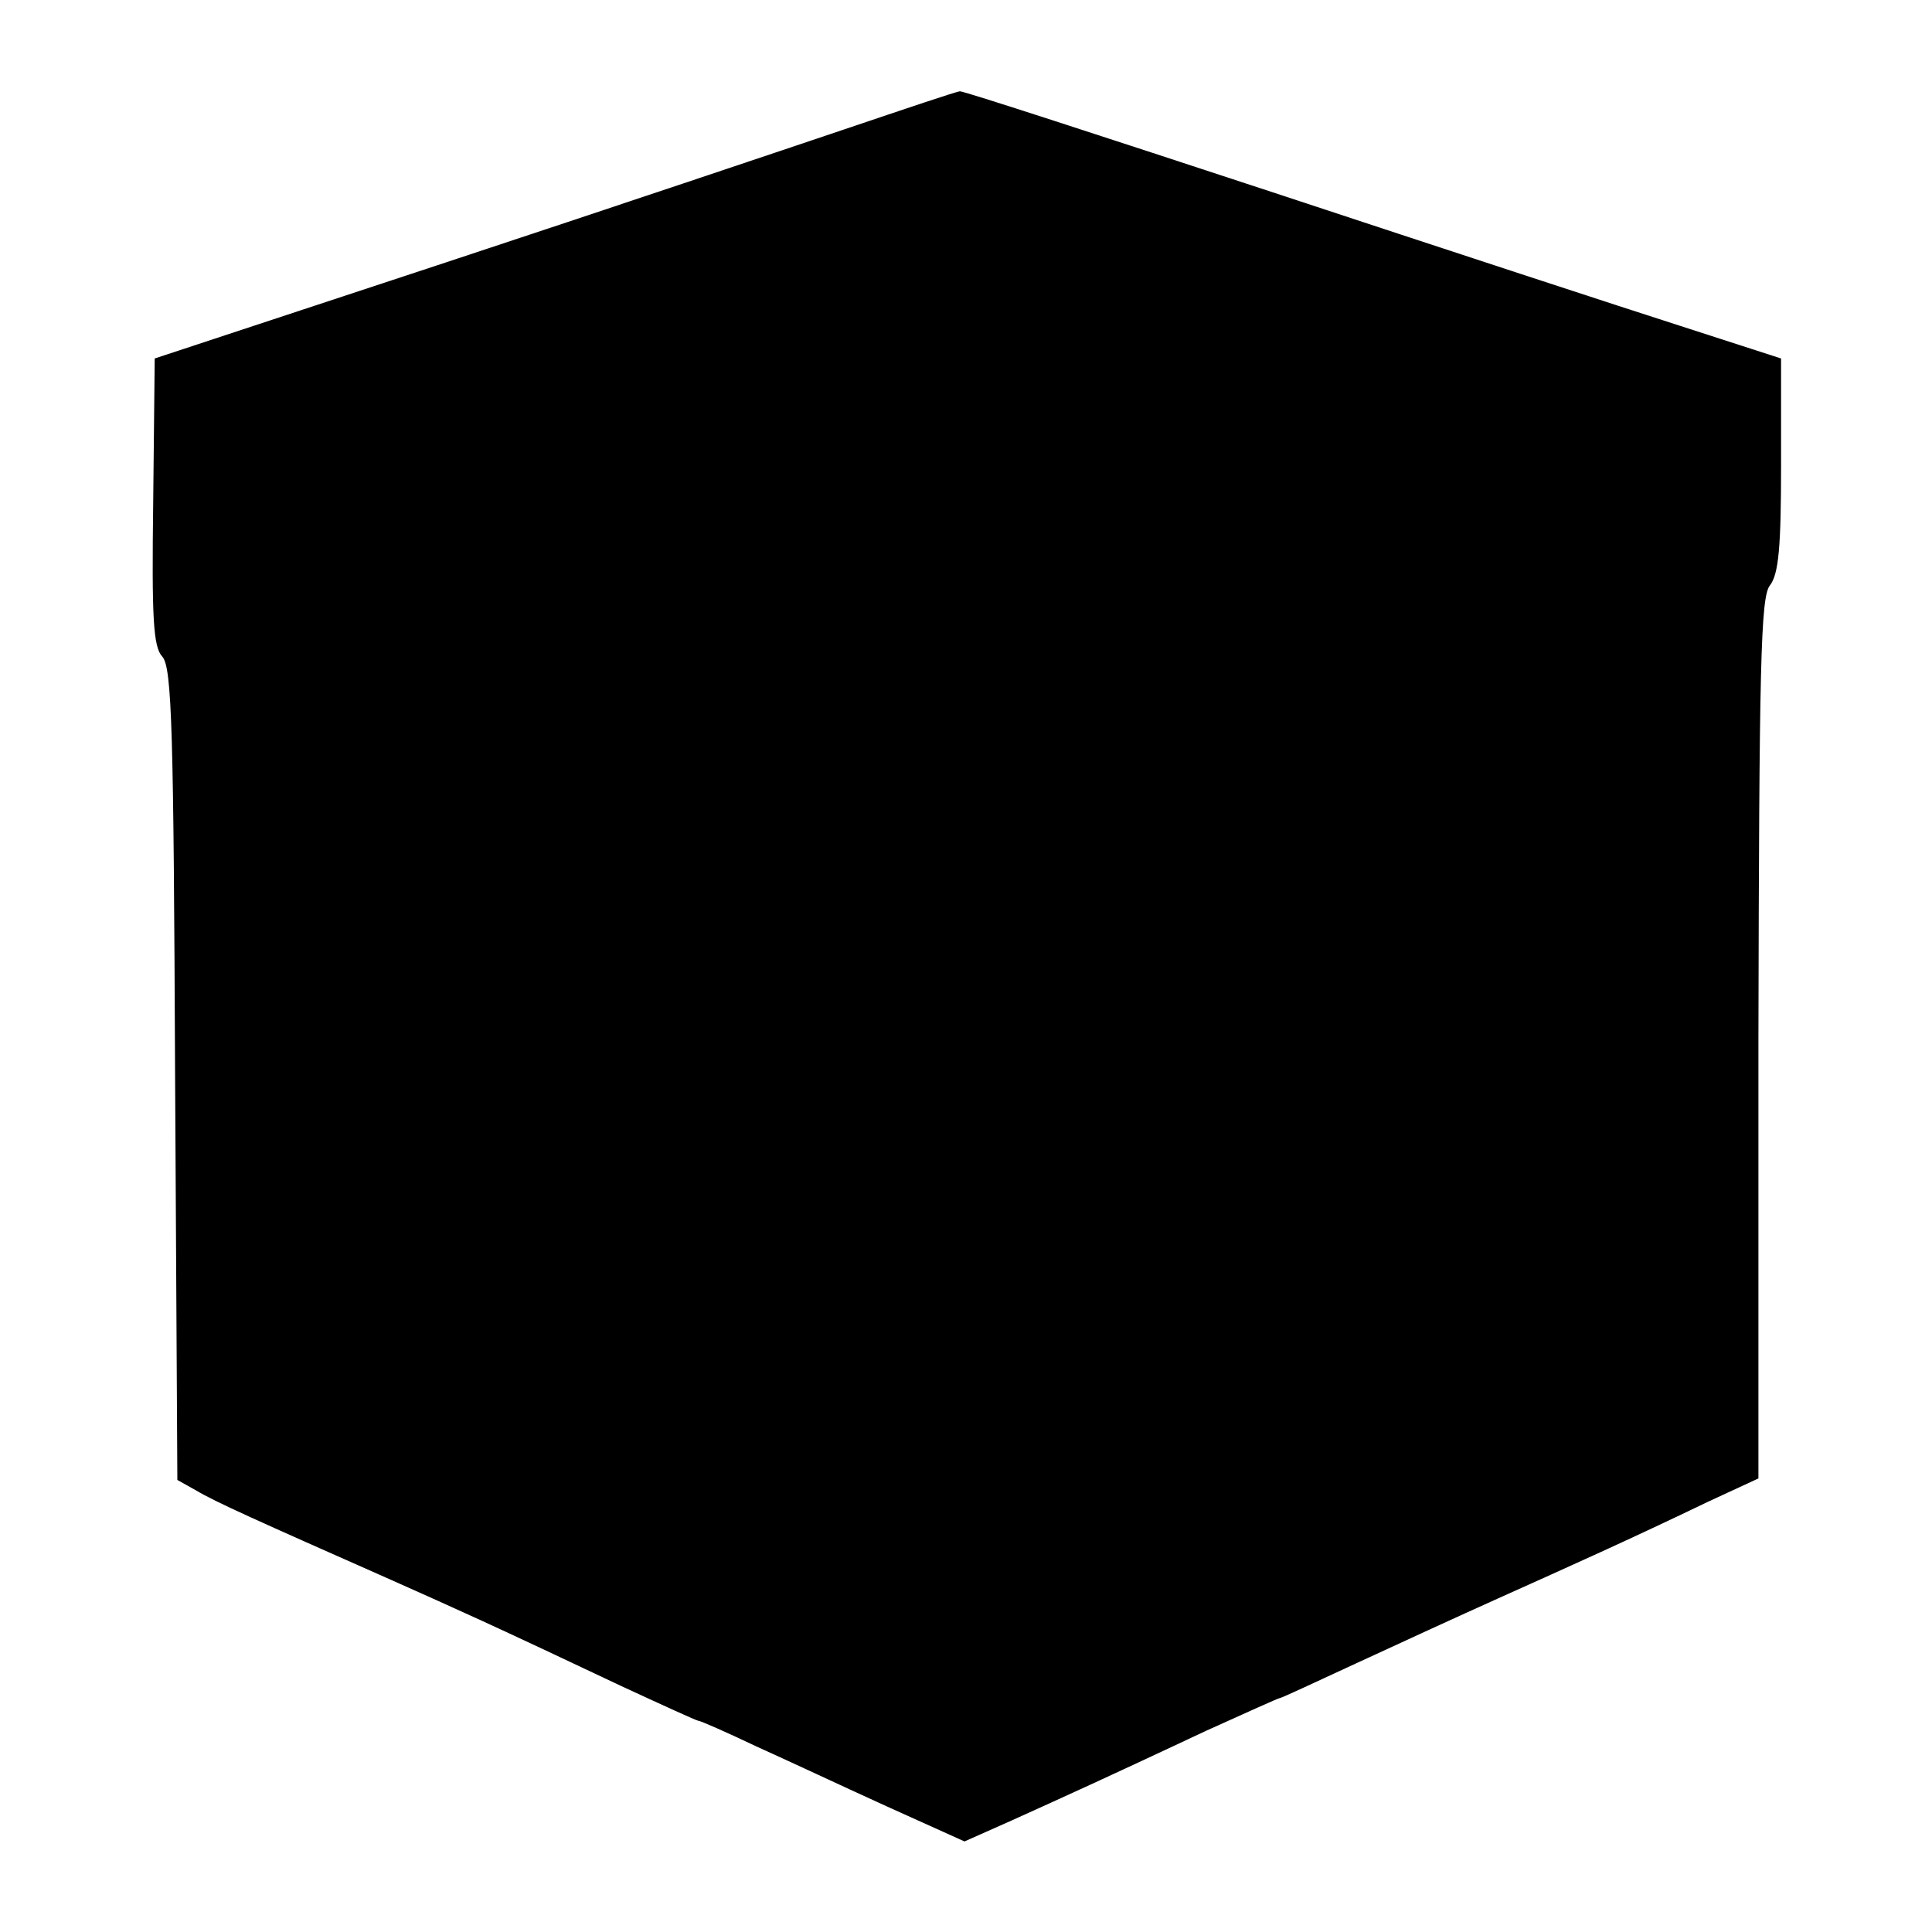 <?xml version="1.0" standalone="no"?>
<!DOCTYPE svg PUBLIC "-//W3C//DTD SVG 20010904//EN"
 "http://www.w3.org/TR/2001/REC-SVG-20010904/DTD/svg10.dtd">
<svg version="1.0" xmlns="http://www.w3.org/2000/svg"
 width="256pt" height="256pt" viewBox="0 0 256 256"
 preserveAspectRatio="xMidYMid meet">
<g transform="translate(0,256) scale(0.1,-0.1)"
fill="#000000" stroke="none">
<path d="M1120 2389 c-80 -27 -318 -107 -530 -177 l-385 -127 -2 -190 c-2
-154 0 -192 12 -205 13 -14 15 -100 17 -554 l3 -537 25 -14 c25 -15 81 -40
255 -117 92 -41 137 -61 308 -142 54 -25 100 -46 102 -46 3 0 37 -15 77 -34
40 -18 119 -55 174 -80 l102 -46 63 28 c73 33 126 57 258 119 51 23 95 43 97
43 2 0 47 21 101 46 54 25 139 64 188 86 98 44 174 78 278 128 l67 31 0 582
c1 496 3 585 15 601 12 15 15 52 15 160 l0 141 -133 43 c-72 23 -316 103 -540
177 -225 74 -412 135 -415 134 -4 0 -72 -23 -152 -50z"/>
</g>
</svg>
